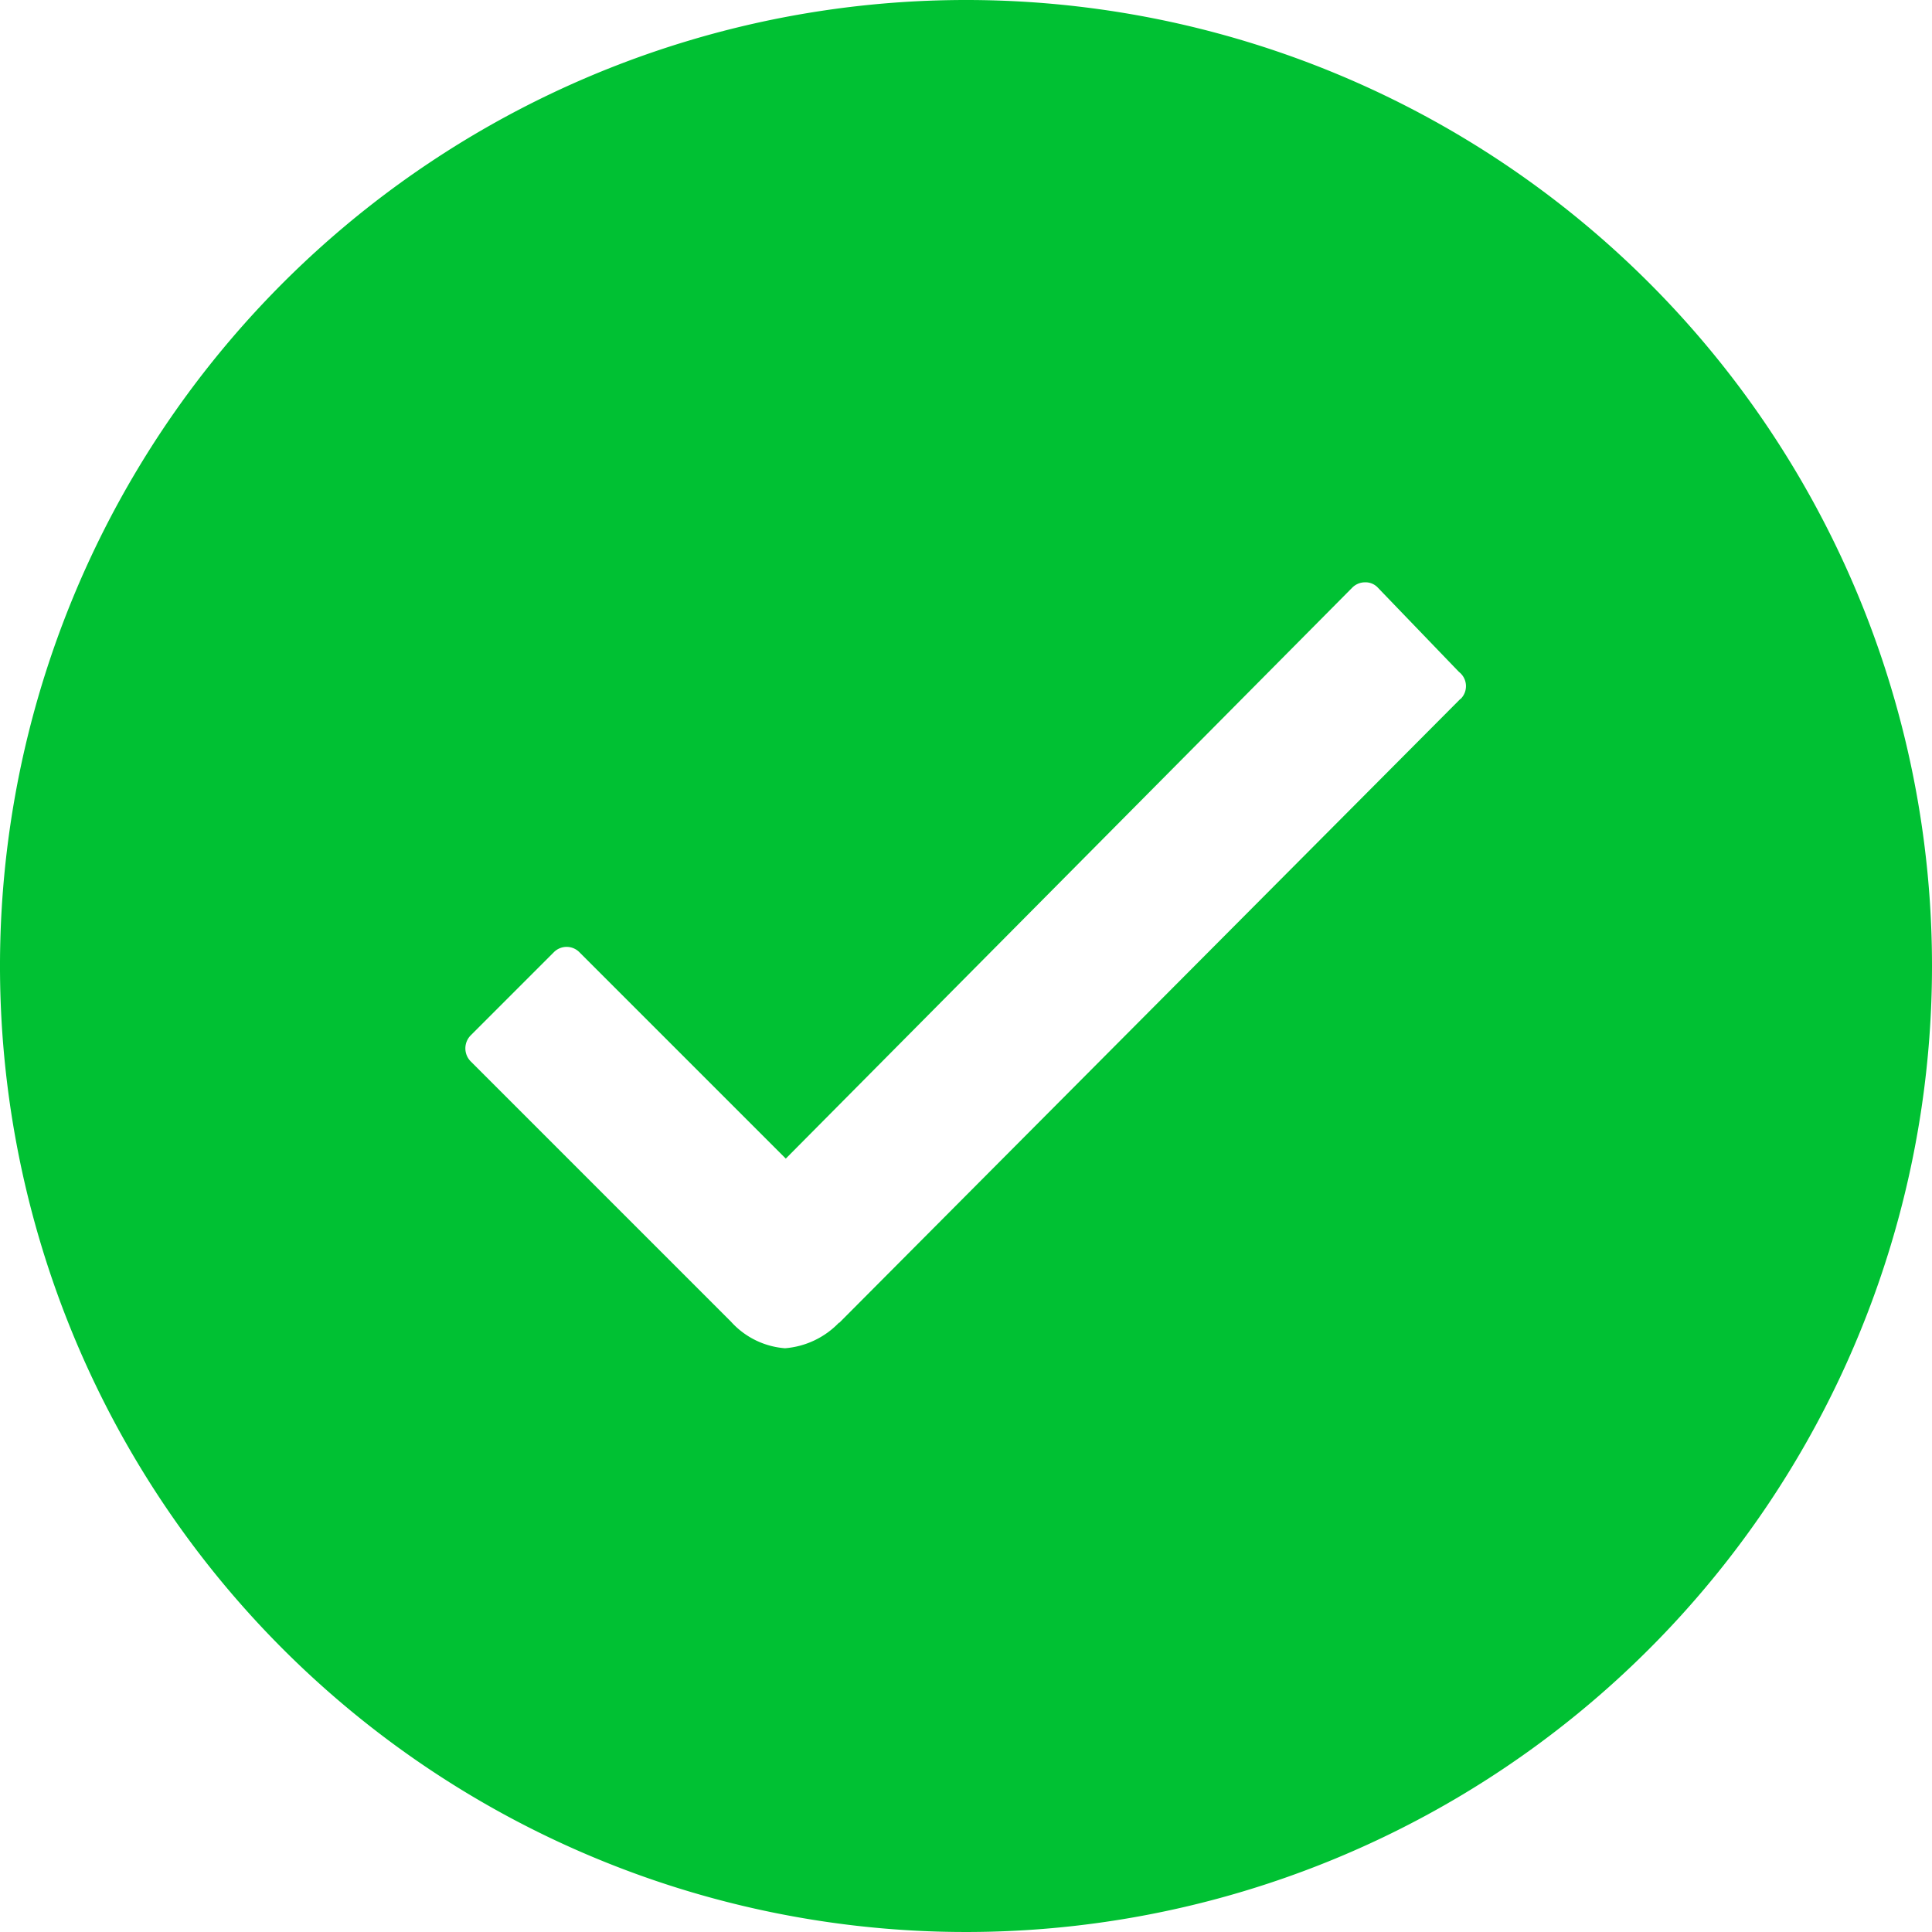 <svg xmlns="http://www.w3.org/2000/svg" width="21.496" height="21.496" viewBox="0 0 21.496 21.496">
  <path id="Icon_ionic-ios-checkmark-circle" data-name="Icon ionic-ios-checkmark-circle" d="M14.123,3.375A10.748,10.748,0,1,0,24.871,14.123,10.746,10.746,0,0,0,14.123,3.375Zm5.5,7.777-6.909,6.94h-.005a.933.933,0,0,1-.6.284.9.9,0,0,1-.6-.295L8.615,15.187a.206.206,0,0,1,0-.295l.92-.92a.2.2,0,0,1,.289,0l2.294,2.294,6.3-6.35a.2.2,0,0,1,.145-.062h0a.188.188,0,0,1,.145.062l.9.935A.2.2,0,0,1,19.626,11.152Z" transform="translate(-3.375 -3.375)" fill="#00c133"/>
</svg>
